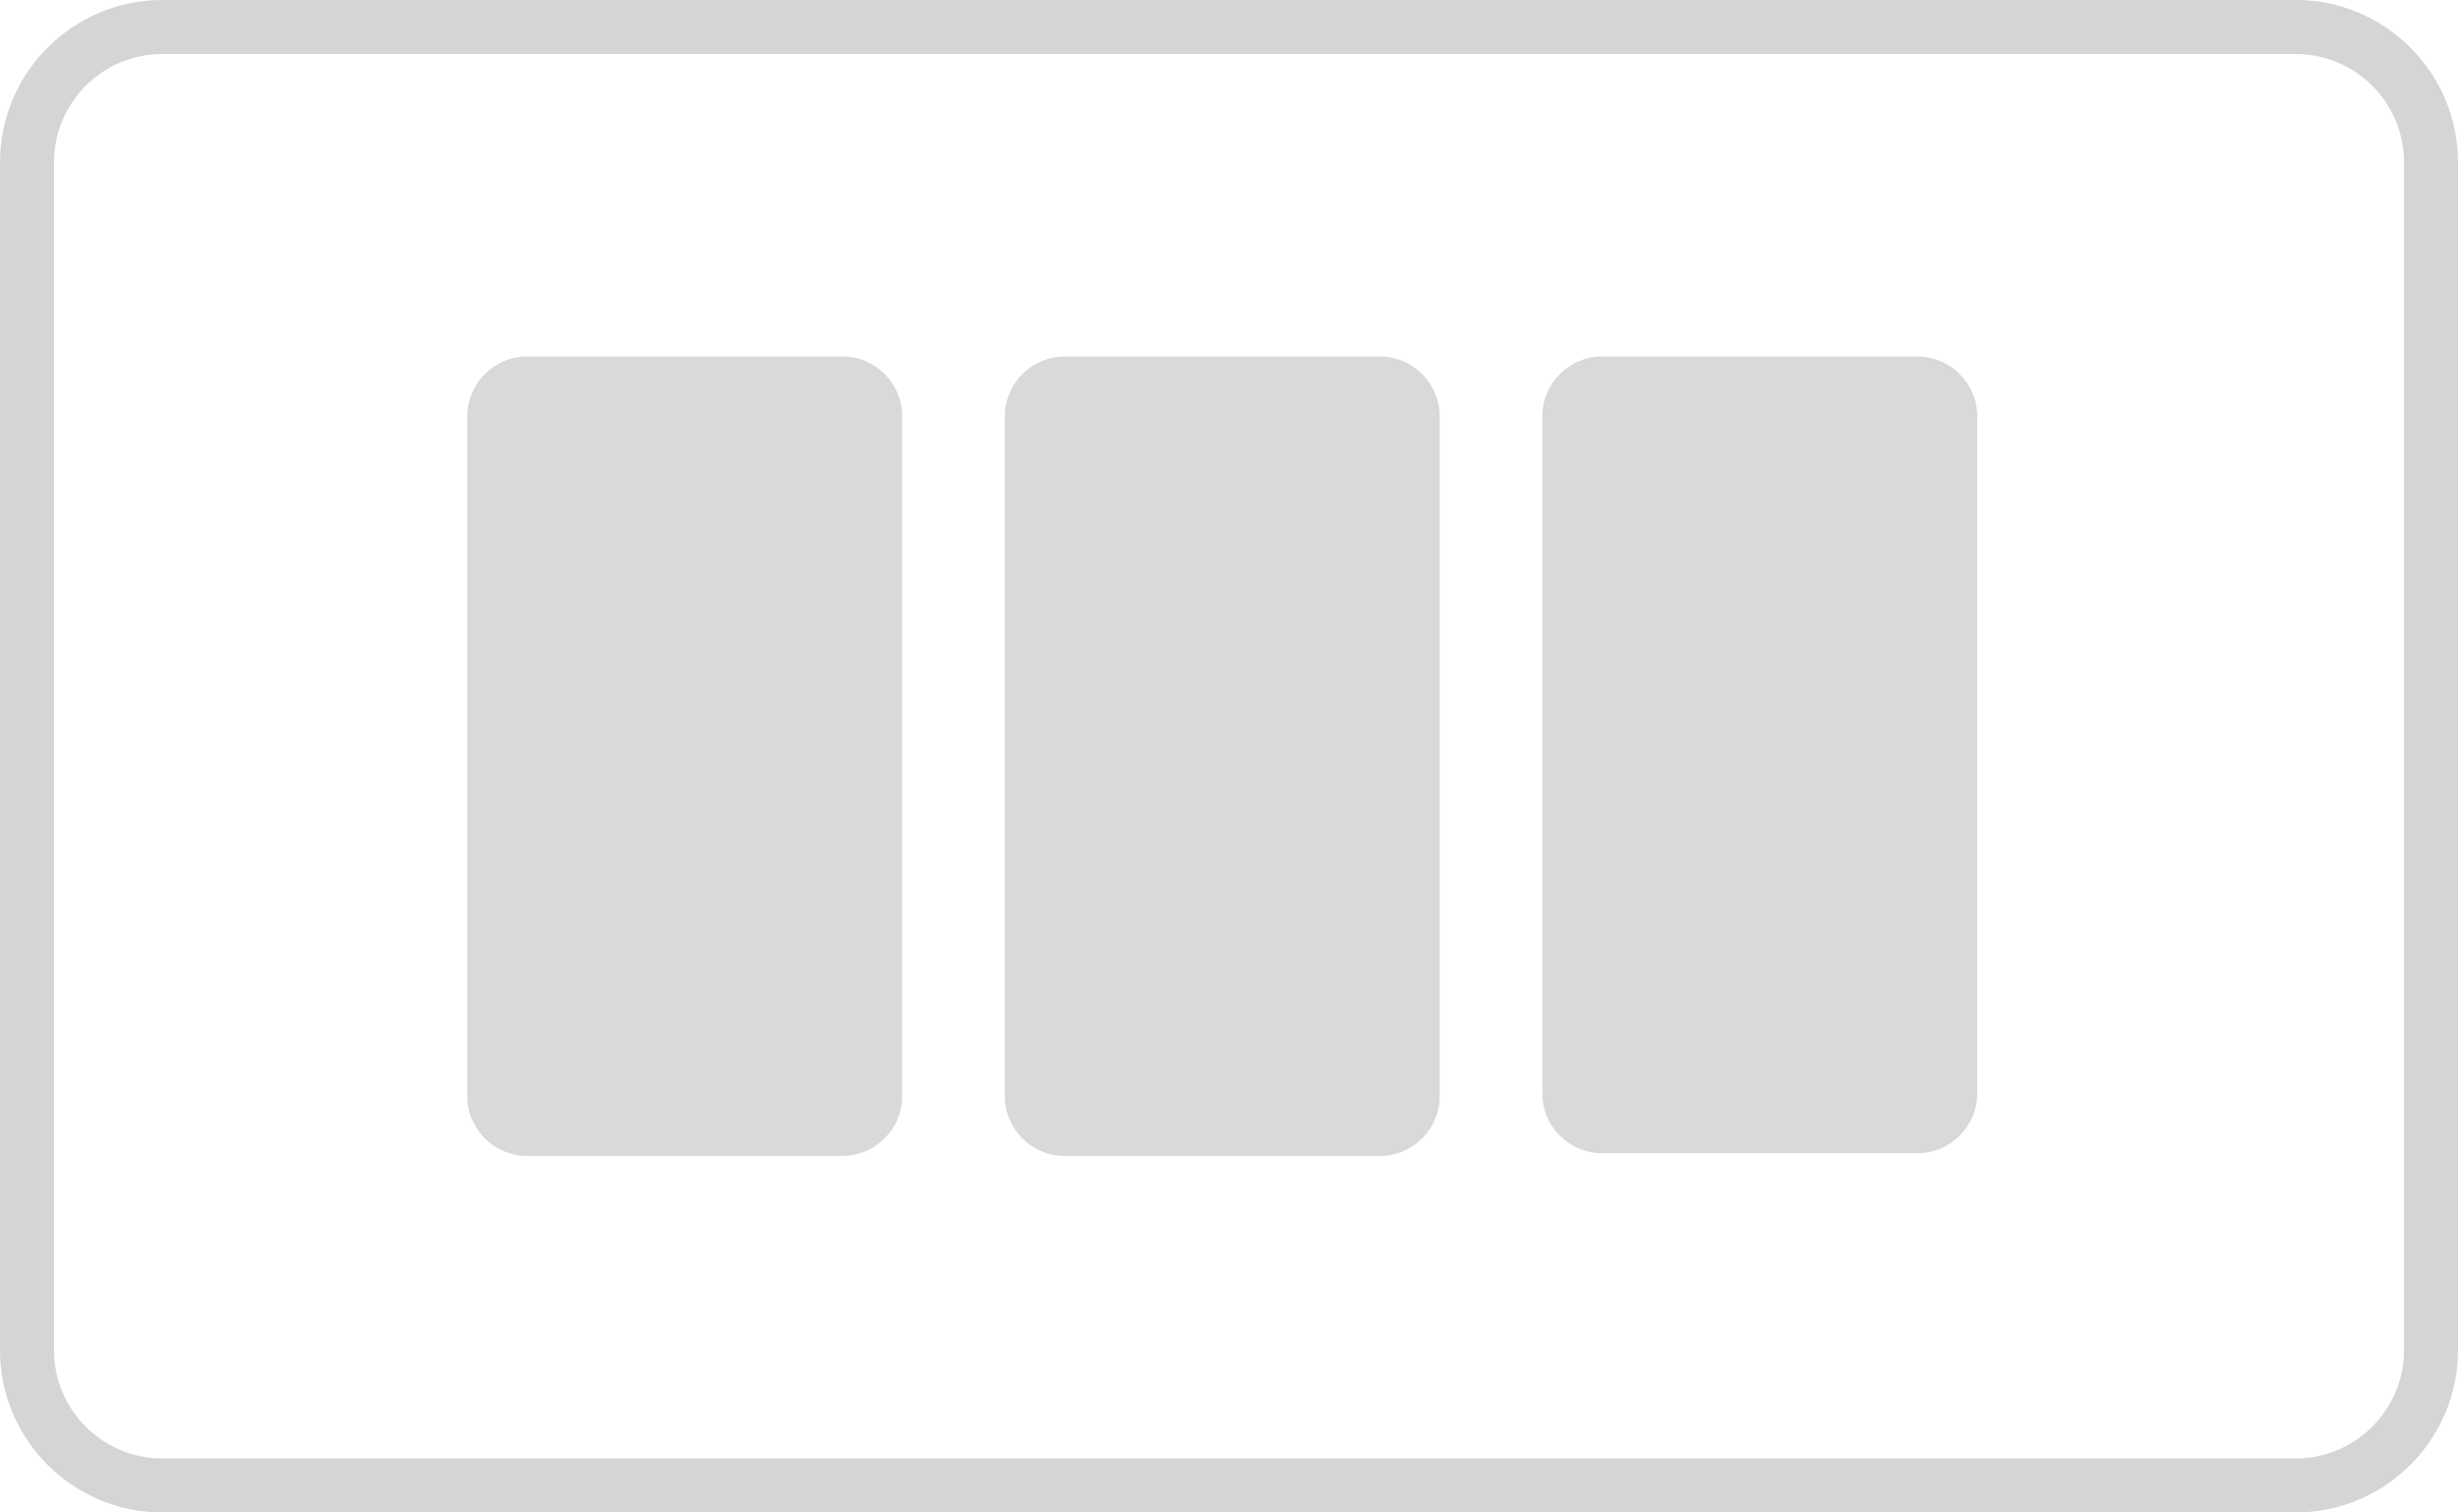 <?xml version="1.0" encoding="utf-8"?>
<!-- Generator: Adobe Illustrator 21.1.0, SVG Export Plug-In . SVG Version: 6.00 Build 0)  -->
<svg version="1.1" id="Layer_1" xmlns="http://www.w3.org/2000/svg" xmlns:xlink="http://www.w3.org/1999/xlink" x="0px" y="0px"
	 viewBox="0 0 91 56" style="enable-background:new 0 0 91 56;" xml:space="preserve">
<style type="text/css">
	.st0{fill:#D5D5D5;}
	.st1{fill:#D8D9DA;}
</style>
<path id="Rectangle-7-Copy-2" class="st0" d="M6,2C3.8,2,2,3.8,2,6v44c0,2.2,1.8,4,4,4h79c2.2,0,4-1.8,4-4V6c0-2.2-1.8-4-4-4H6z
	 M6,0h79c3.3,0,6,2.7,6,6v44c0,3.3-2.7,6-6,6H6c-3.3,0-6-2.7-6-6V6C0,2.7,2.7,0,6,0z"/>
<path id="Fill-1" class="st1" d="M17.3,40.6c0,1.2,1,2.2,2.2,2.2h11.7c1.2,0,2.2-1,2.2-2.2V15.4c0-1.2-1-2.2-2.2-2.2H19.5
	c-1.2,0-2.2,1-2.2,2.2V40.6z"/>
<path id="Fill-3" class="st1" d="M37.2,40.6c0,1.2,1,2.2,2.2,2.2h11.7c1.2,0,2.2-1,2.2-2.2V15.4c0-1.2-1-2.2-2.2-2.2H39.4
	c-1.2,0-2.2,1-2.2,2.2V40.6z"/>
<path id="Fill-5" class="st1" d="M59.3,13.2c-1.2,0-2.2,1-2.2,2.2v25.1c0,1.2,1,2.2,2.2,2.2H71c1.2,0,2.2-1,2.2-2.2V15.4
	c0-1.2-1-2.2-2.2-2.2H59.3z"/>
</svg>
